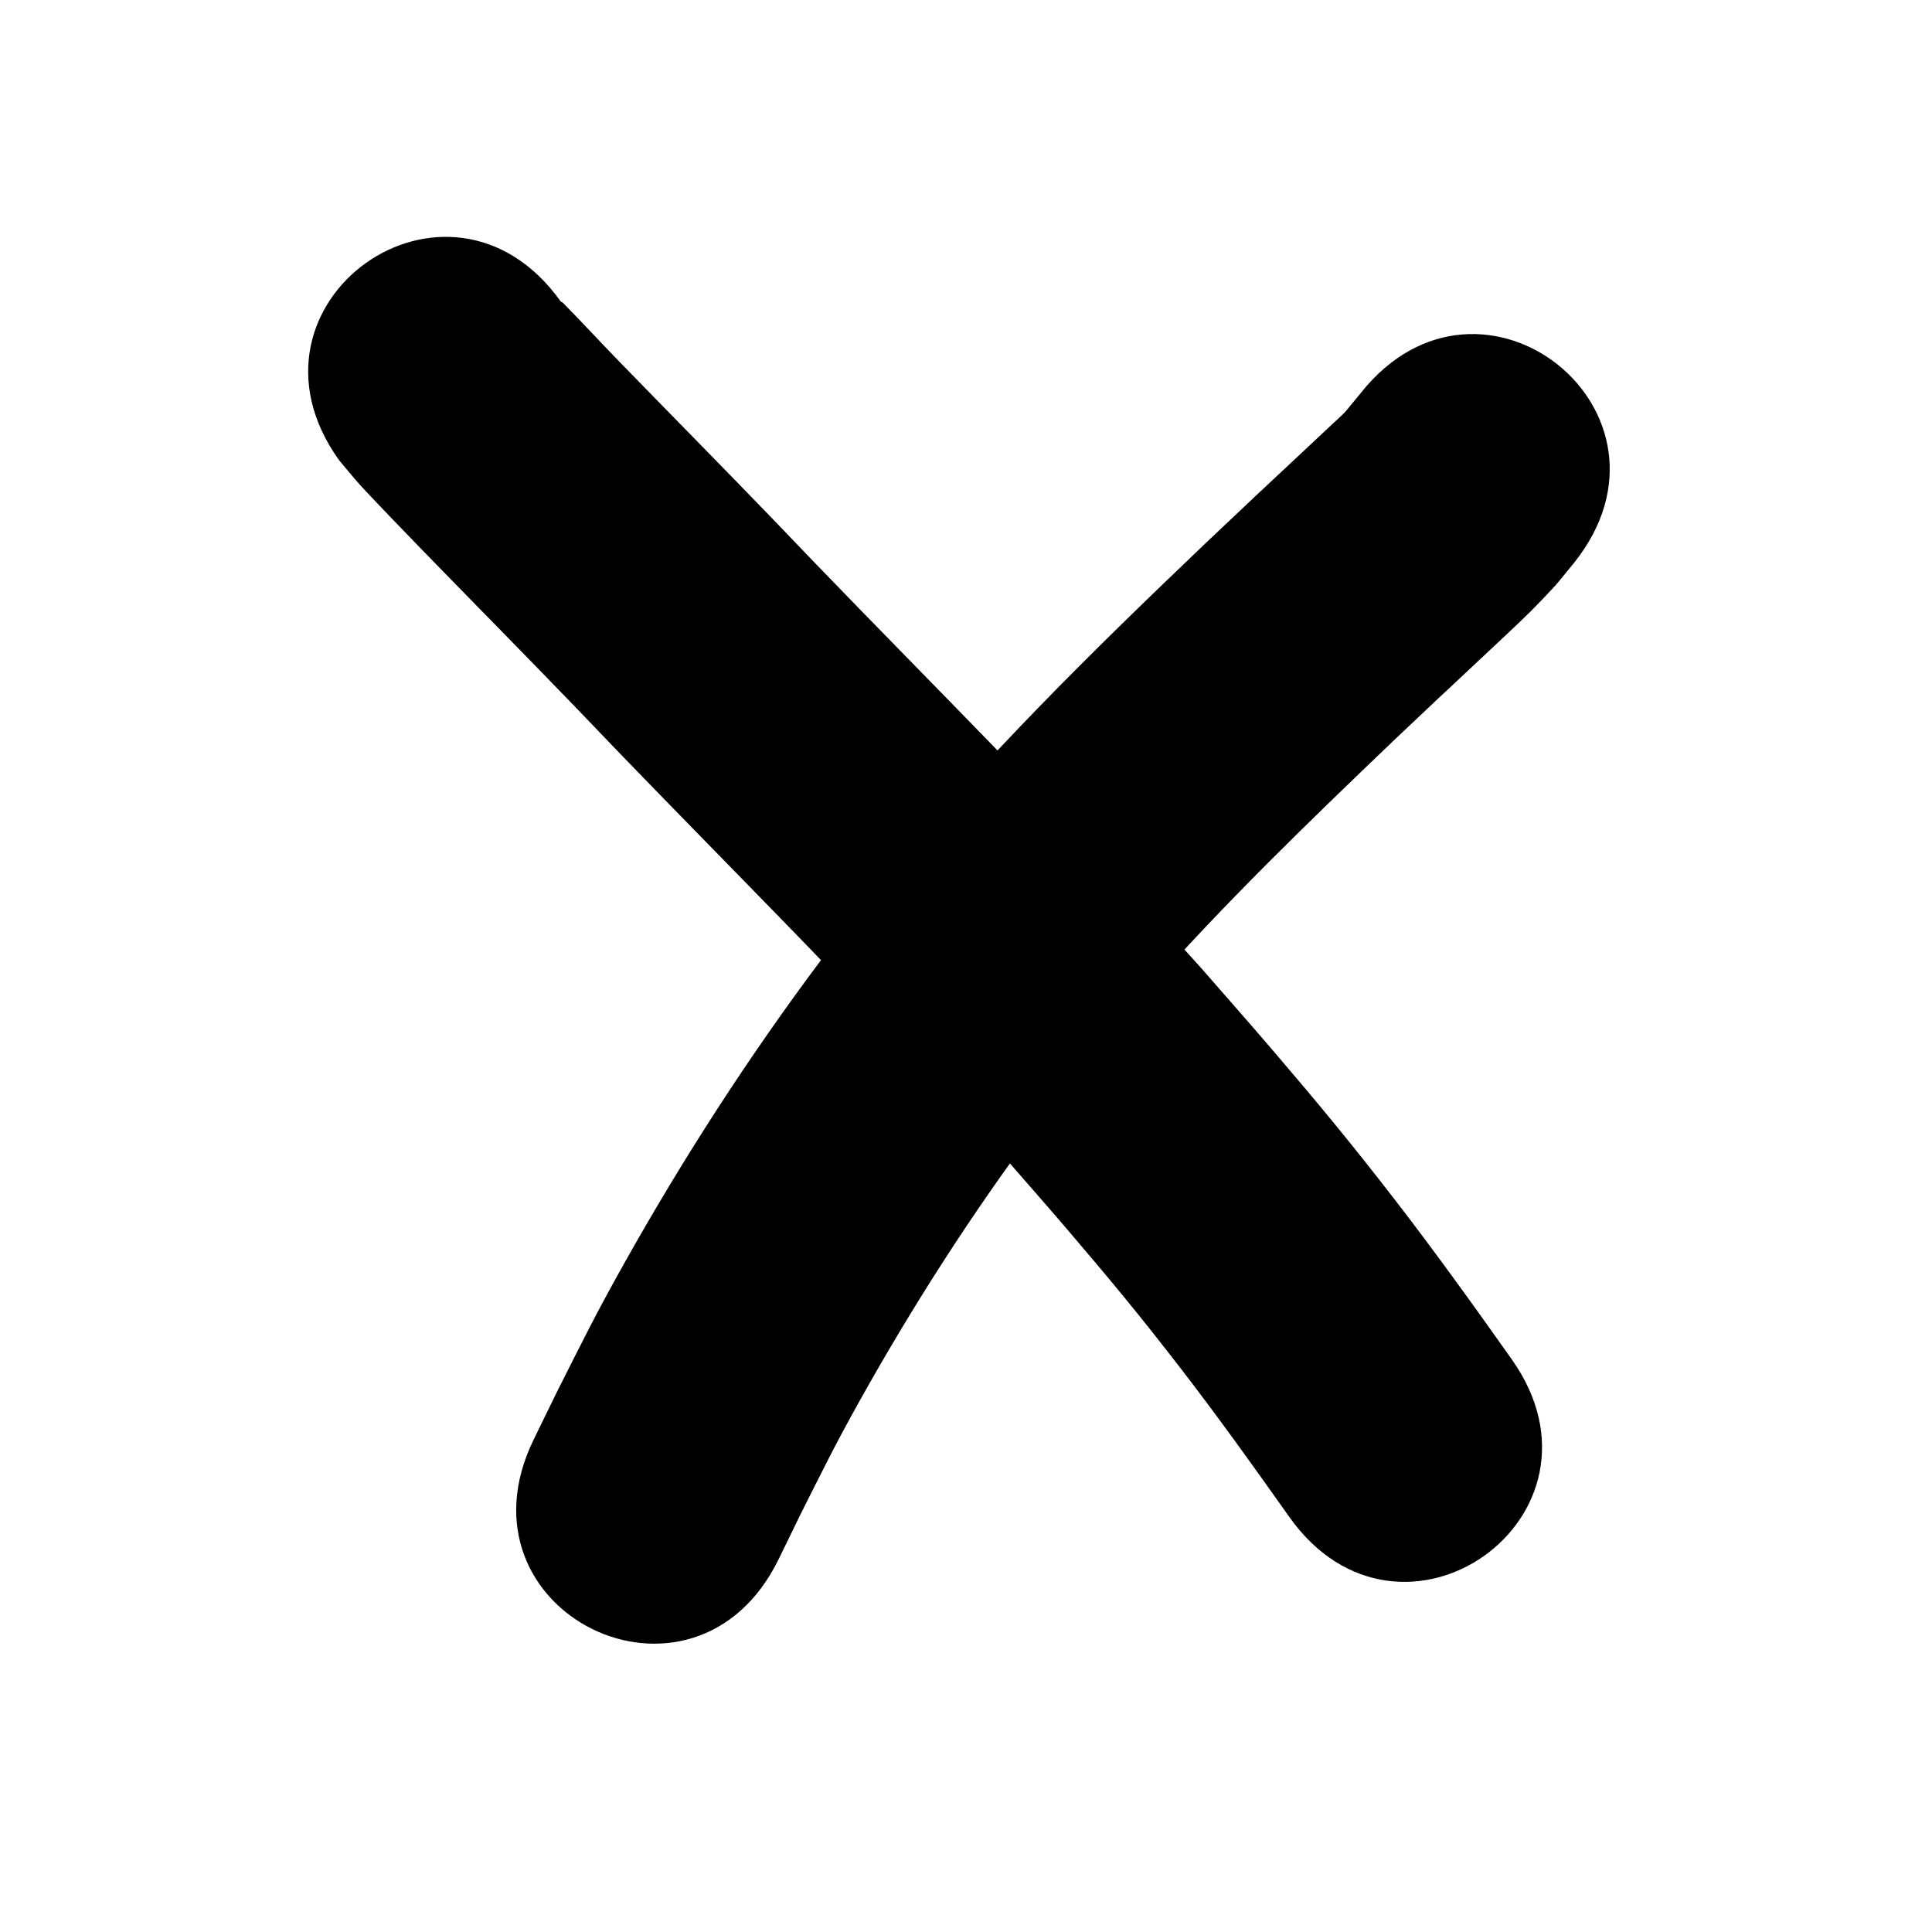 <?xml version="1.0" encoding="UTF-8" standalone="no"?>
<!-- Created with Inkscape (http://www.inkscape.org/) -->

<svg
   xmlns:dc="http://purl.org/dc/elements/1.1/"
   xmlns:cc="http://creativecommons.org/ns#"
   xmlns:rdf="http://www.w3.org/1999/02/22-rdf-syntax-ns#"
   xmlns:svg="http://www.w3.org/2000/svg"
   xmlns="http://www.w3.org/2000/svg"
   xmlns:sodipodi="http://sodipodi.sourceforge.net/DTD/sodipodi-0.dtd"
   xmlns:inkscape="http://www.inkscape.org/namespaces/inkscape"
   width="100mm"
   height="100mm"
   viewBox="0 0 354.331 354.331"
   id="svg2"
   version="1.1"
   inkscape:version="0.91 r13725"
   sodipodi:docname="cross15.svg">
  <defs
     id="defs4" />
  <sodipodi:namedview
     id="base"
     pagecolor="#ffffff"
     bordercolor="#666666"
     borderopacity="1.0"
     inkscape:pageopacity="0.0"
     inkscape:pageshadow="2"
     inkscape:zoom="1.28"
     inkscape:cx="258.90253"
     inkscape:cy="198.38663"
     inkscape:document-units="px"
     inkscape:current-layer="layer1"
     showgrid="false"
     inkscape:window-width="1315"
     inkscape:window-height="744"
     inkscape:window-x="51"
     inkscape:window-y="622"
     inkscape:window-maximized="1" />
  <g
     inkscape:label="Layer 1"
     inkscape:groupmode="layer"
     id="layer1"
     transform="translate(0,-698.032)">
    <path
       style="fill:#000000"
       id="path4285"
       d="m 102.842,753.329 c 0.132,0.078 0.288,0.126 0.396,0.235 3.439,3.483 6.749,7.092 10.162,10.601 9.401,9.671 18.879,19.261 28.243,28.969 21.538,22.604 43.772,44.535 65,67.436 4.582,4.943 9.074,9.97 13.611,14.955 4.324,4.967 8.692,9.896 12.973,14.9 8.6,10.051 14.549,17.236 22.584,27.631 7.396,9.567 14.453,19.398 21.438,29.267 20.417,28.864 -20.404,57.738 -40.82,28.874 l 0,0 c -6.452,-9.128 -12.971,-18.224 -19.797,-27.077 -7.59,-9.843 -12.956,-16.316 -21.124,-25.874 -4.039,-4.726 -8.159,-9.383 -12.239,-14.075 -4.328,-4.76 -8.612,-9.561 -12.984,-14.28 -21.103,-22.774 -43.223,-44.568 -64.631,-67.049 -9.356,-9.704 -18.833,-19.284 -28.226,-28.951 -1.894,-1.949 -9.255,-9.541 -11.574,-12.126 -1.275,-1.421 -2.465,-2.916 -3.697,-4.374 -20.55,-28.77 20.137,-57.832 40.687,-29.062 z"
       inkscape:connector-curvature="0" />
    <path
       style="fill:#000000"
       id="path4289"
       d="m 288.679,801.259 c -0.661,0.811 -3.052,3.753 -3.323,4.047 -4.86,5.275 -6.975,7.127 -12.343,12.17 -20.574,19.334 5.767,-5.519 -17.451,16.412 -15.495,14.824 -30.949,29.767 -45.17,45.839 -9.732,10.999 -11.395,13.525 -20.317,25.038 -11.912,15.972 -22.691,32.77 -32.404,50.164 -4.695,8.408 -6.641,12.474 -10.871,20.865 -1.329,2.726 -2.658,5.453 -3.988,8.179 -15.502,31.775 -60.44,9.852 -44.937,-21.924 l 0,0 c 1.431,-2.931 2.861,-5.861 4.292,-8.792 4.855,-9.599 6.836,-13.749 12.249,-23.408 10.841,-19.348 22.888,-38.019 36.185,-55.772 3.707,-4.755 7.31,-9.593 11.121,-14.265 18.171,-22.28 38.736,-42.453 59.508,-62.273 13.639,-12.881 5.24,-4.977 17.509,-16.467 1.825,-1.709 3.653,-3.417 5.473,-5.132 0.861,-0.811 1.761,-1.585 2.57,-2.448 0.175,-0.186 2.234,-2.71 2.853,-3.468 22.086,-27.608 61.13,3.627 39.043,31.235 z"
       inkscape:connector-curvature="0" />
  </g>
</svg>
